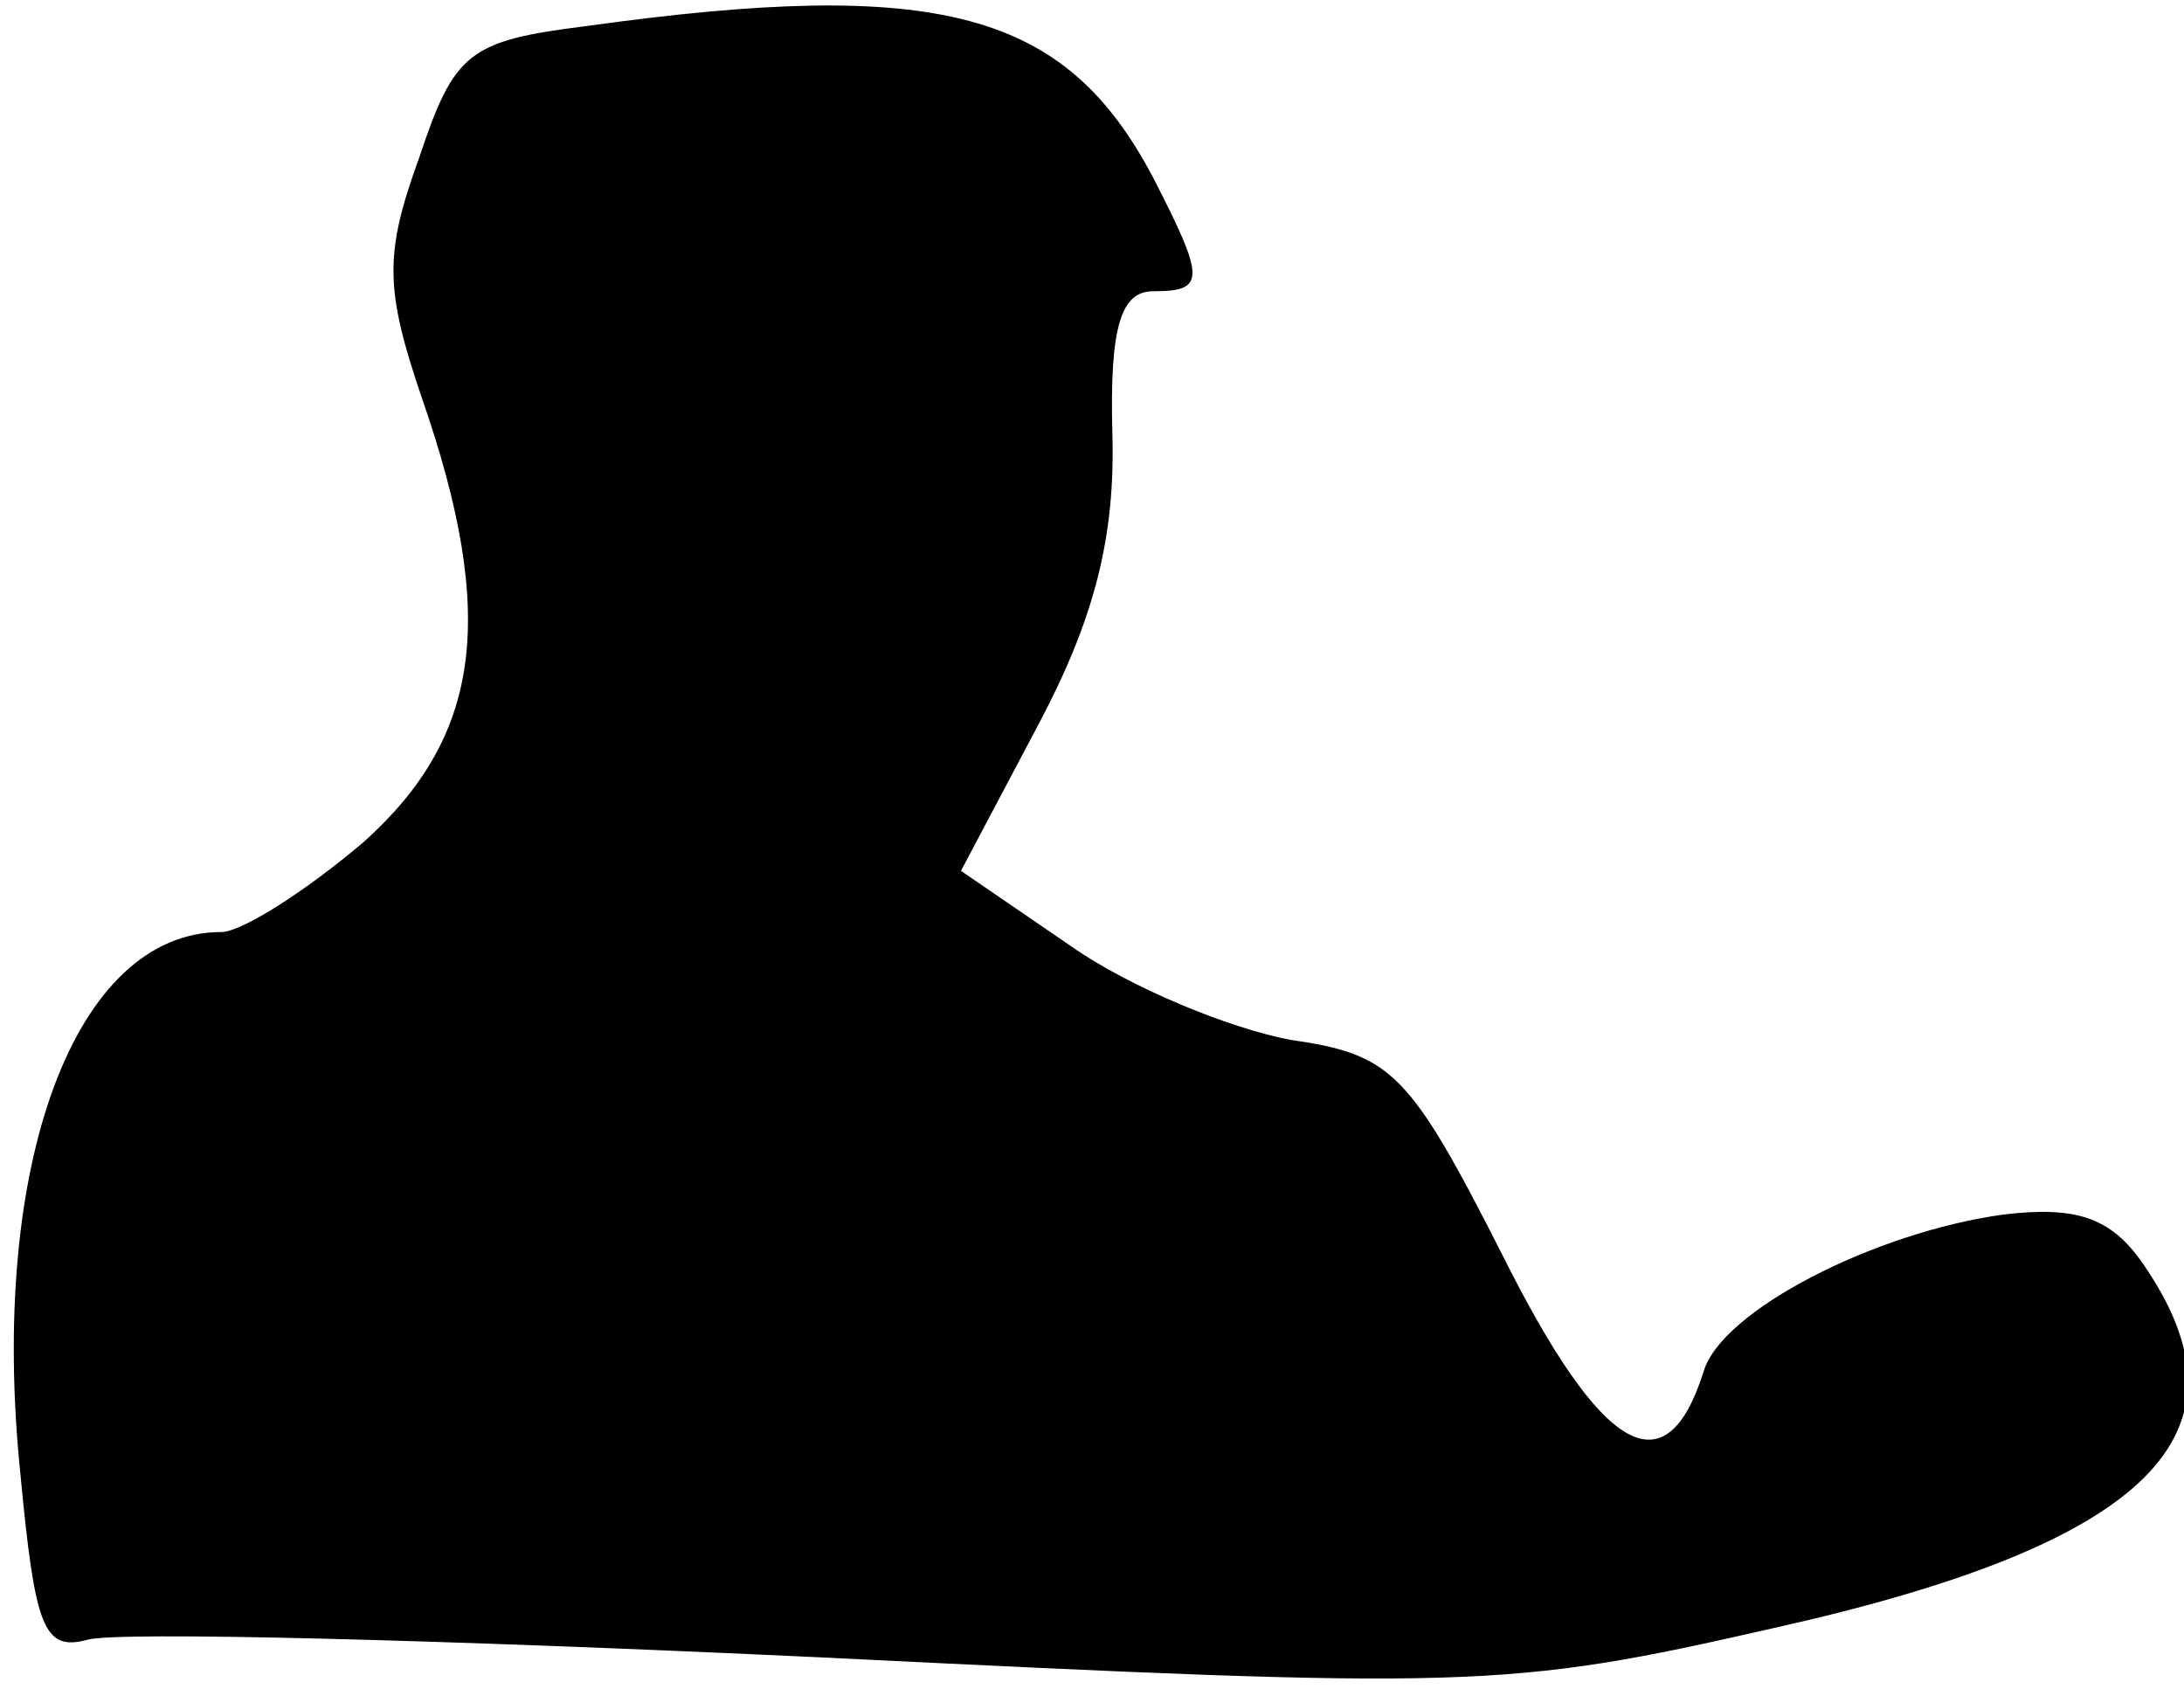 <?xml version="1.0" standalone="no"?>
<!DOCTYPE svg PUBLIC "-//W3C//DTD SVG 20010904//EN"
 "http://www.w3.org/TR/2001/REC-SVG-20010904/DTD/svg10.dtd">
<svg version="1.0" xmlns="http://www.w3.org/2000/svg"
 width="75pt" height="58pt" viewBox="0 0 75 58"
 preserveAspectRatio="xMidYMid meet">
<g transform="translate(0,58) scale(0.1,-0.1)"
fill="#000000" stroke="none">
<path fill="#000000" stroke="none" d="M201 571 c-40 -5 -45 -9 -57 -45 -12
-33 -12 -45 1 -83 26 -75 20 -116 -20 -152 -20 -17 -42 -31 -49 -31 -50 0 -80
-79 -69 -186 5 -53 8 -61 23 -57 10 3 123 0 251 -6 224 -11 236 -11 328 10
130 29 167 67 127 125 -11 16 -23 20 -48 17 -44 -6 -97 -33 -103 -54 -13 -41
-35 -28 -69 40 -32 63 -38 69 -73 74 -21 4 -55 18 -75 32 l-38 26 27 51 c19
36 26 64 25 99 -1 37 3 49 14 49 18 0 18 4 0 39 -30 57 -73 69 -195 52z"/>
</g>
</svg>
